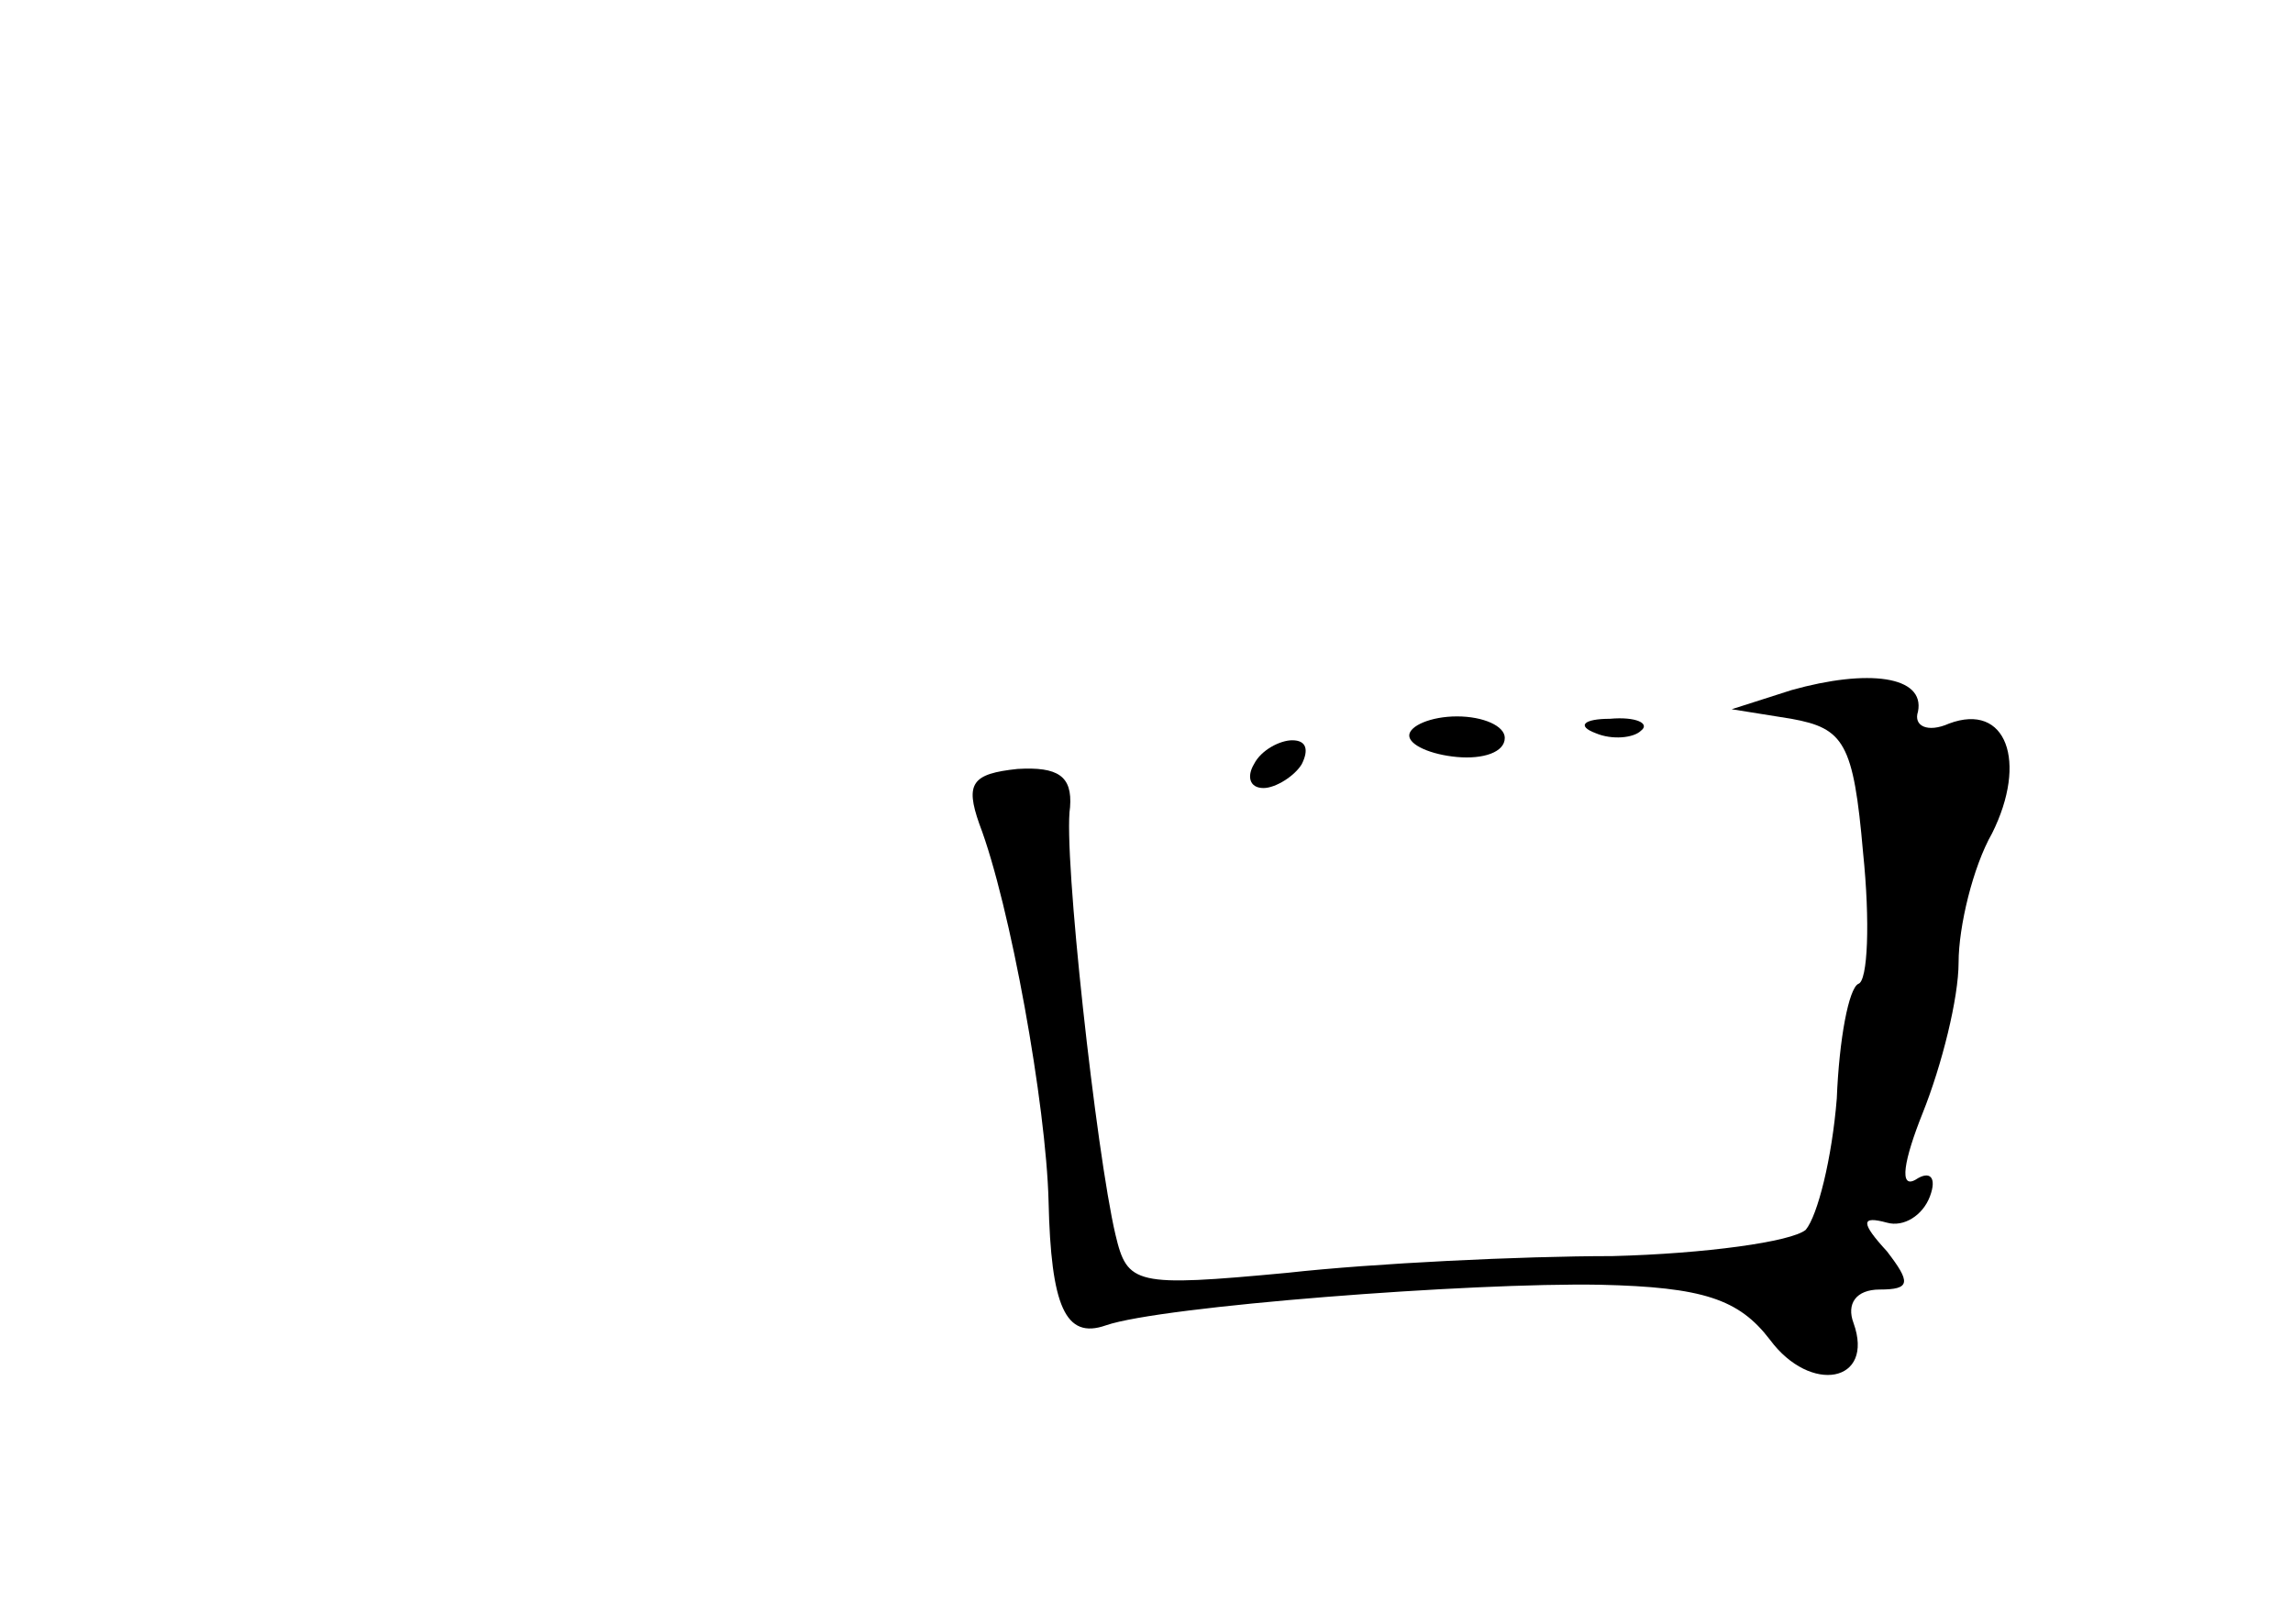 <?xml version="1.0" standalone="no"?>
<!DOCTYPE svg PUBLIC "-//W3C//DTD SVG 20010904//EN"
 "http://www.w3.org/TR/2001/REC-SVG-20010904/DTD/svg10.dtd">
<svg version="1.0" xmlns="http://www.w3.org/2000/svg"
 width="96pt" height="68pt" viewBox="0 0 96 68"
 preserveAspectRatio="xMidYMid meet">
<g transform="translate(0,68) scale(0.1,-0.1)"
fill="#000000" stroke="none">
<path d="M750 391 l-25 -8 25 -4 c22 -4 26 -10 30 -56 3 -29 2 -54 -2 -55 -4
-2 -8 -23 -9 -48 -2 -25 -8 -49 -13 -55 -6 -5 -42 -10 -81 -11 -38 0 -100 -3
-136 -7 -64 -6 -67 -5 -72 16 -8 34 -22 160 -19 179 1 13 -5 17 -22 16 -19 -2
-22 -6 -16 -23 13 -34 28 -118 29 -158 1 -44 7 -58 24 -52 23 8 153 18 207 17
43 -1 58 -6 71 -23 17 -23 44 -18 35 7 -3 8 1 14 11 14 13 0 13 3 3 16 -11 12
-11 15 0 12 7 -2 15 3 18 11 3 8 0 11 -6 7 -7 -4 -5 8 3 28 8 20 15 48 15 63
0 15 6 40 14 54 15 30 6 55 -18 46 -9 -4 -15 -1 -13 5 3 15 -21 18 -53 9z"/>
<path d="M590 372 c0 -4 9 -8 20 -9 11 -1 20 2 20 8 0 5 -9 9 -20 9 -11 0 -20
-4 -20 -8z"/>
<path d="M668 373 c7 -3 16 -2 19 1 4 3 -2 6 -13 5 -11 0 -14 -3 -6 -6z"/>
<path d="M525 360 c-3 -5 -2 -10 4 -10 5 0 13 5 16 10 3 6 2 10 -4 10 -5 0
-13 -4 -16 -10z"/>
</g>
</svg>
